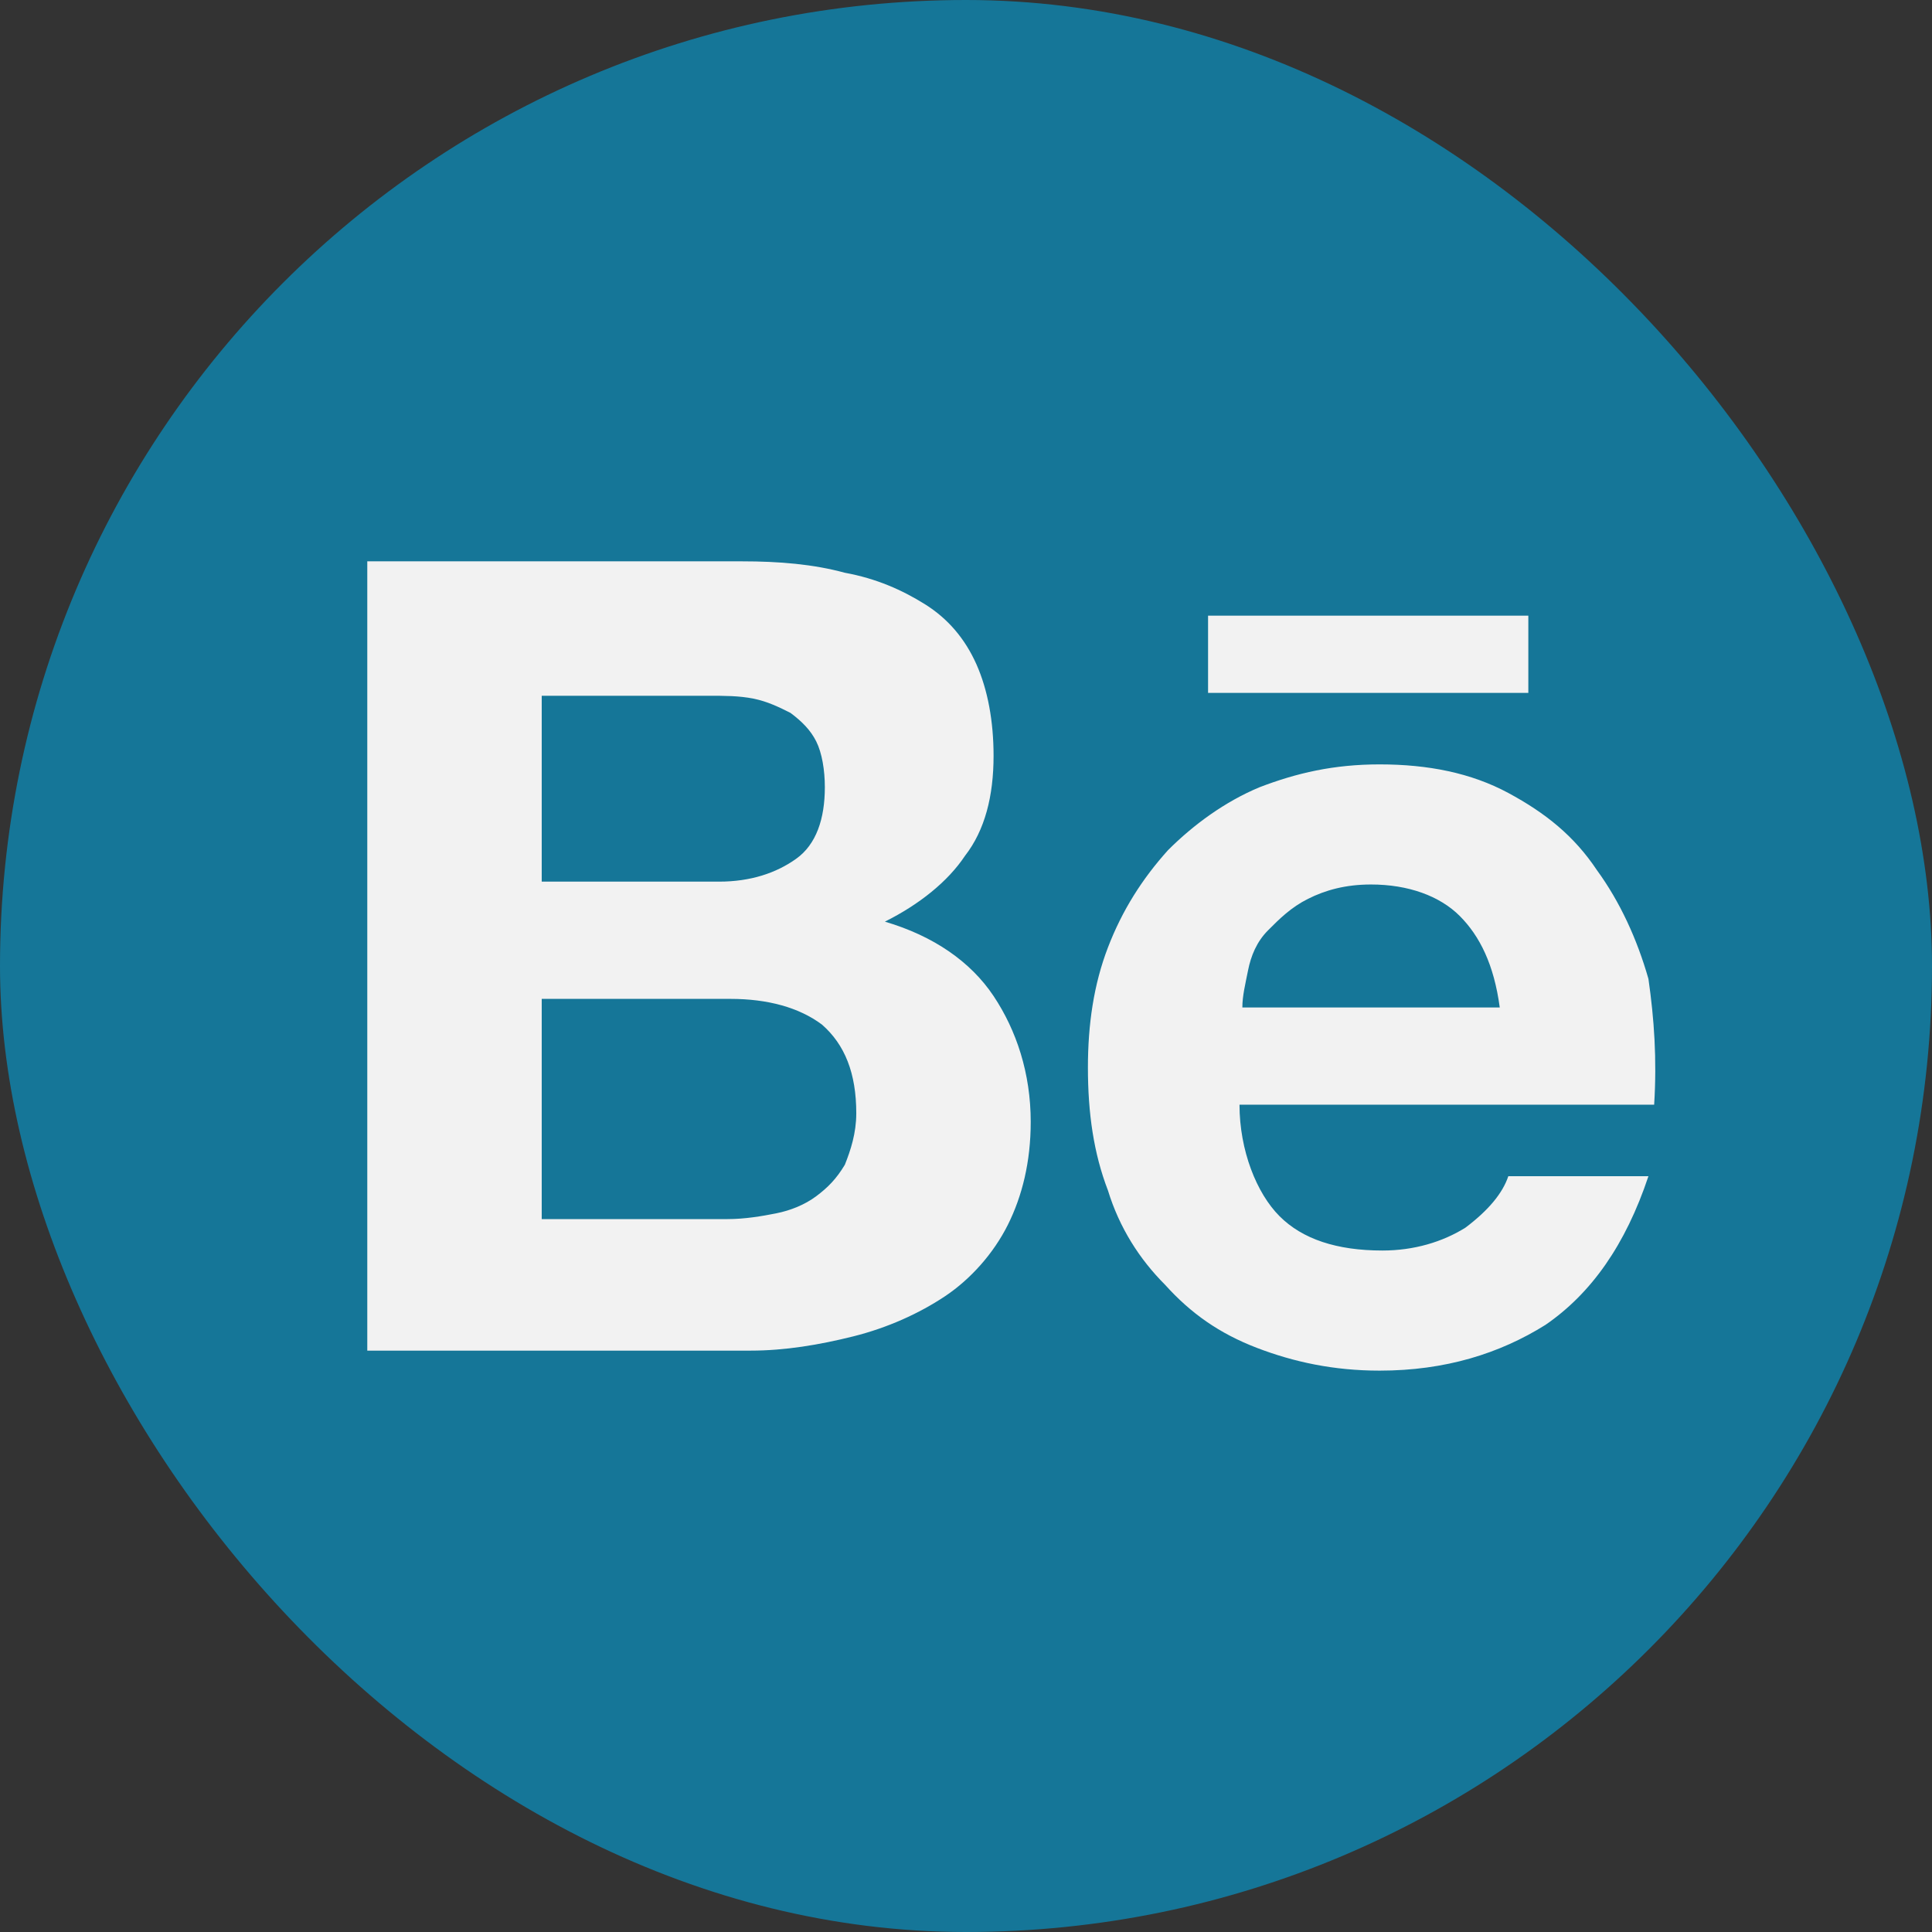 <svg width="48" height="48" viewBox="0 0 48 48" fill="none" xmlns="http://www.w3.org/2000/svg">
<rect x="0" y="0" width="48" height="48" fill="#333333" stroke="none"/>
<rect width="48" height="48" rx="24" fill="#157698"/>
<path d="M18.432 13.946C19.356 13.946 20.209 14.017 20.99 14.23C21.772 14.373 22.411 14.657 22.98 15.012C23.548 15.367 23.974 15.865 24.259 16.504C24.543 17.143 24.685 17.925 24.685 18.778C24.685 19.772 24.472 20.625 23.974 21.264C23.548 21.904 22.837 22.472 21.985 22.898C23.193 23.254 24.116 23.893 24.685 24.746C25.253 25.598 25.608 26.664 25.608 27.872C25.608 28.867 25.395 29.719 25.04 30.43C24.685 31.14 24.116 31.78 23.477 32.206C22.837 32.632 22.056 32.987 21.203 33.201C20.351 33.414 19.498 33.556 18.646 33.556H9.125V13.946H18.432ZM17.864 21.904C18.646 21.904 19.285 21.691 19.782 21.335C20.28 20.98 20.493 20.341 20.493 19.559C20.493 19.133 20.422 18.707 20.28 18.422C20.138 18.138 19.924 17.925 19.64 17.712C19.356 17.57 19.072 17.428 18.717 17.357C18.361 17.286 18.006 17.286 17.58 17.286H13.459V21.904H17.864ZM18.077 30.288C18.503 30.288 18.93 30.216 19.285 30.145C19.64 30.074 19.995 29.932 20.28 29.719C20.564 29.506 20.777 29.293 20.99 28.938C21.132 28.582 21.274 28.156 21.274 27.659C21.274 26.664 20.99 25.954 20.422 25.456C19.853 25.03 19.072 24.817 18.148 24.817H13.459V30.288H18.077ZM31.79 30.216C32.358 30.785 33.211 31.069 34.347 31.069C35.129 31.069 35.84 30.856 36.408 30.501C36.976 30.074 37.331 29.648 37.474 29.222H40.955C40.387 30.927 39.534 32.135 38.397 32.916C37.261 33.627 35.91 34.053 34.276 34.053C33.14 34.053 32.145 33.84 31.221 33.485C30.298 33.13 29.587 32.632 28.948 31.922C28.308 31.282 27.811 30.501 27.527 29.577C27.172 28.654 27.029 27.659 27.029 26.522C27.029 25.456 27.172 24.462 27.527 23.538C27.882 22.614 28.379 21.833 29.019 21.122C29.658 20.483 30.44 19.914 31.292 19.559C32.216 19.204 33.14 18.991 34.276 18.991C35.484 18.991 36.55 19.204 37.474 19.701C38.397 20.199 39.108 20.767 39.676 21.62C40.245 22.401 40.671 23.325 40.955 24.32C41.097 25.314 41.168 26.309 41.097 27.446H30.795C30.795 28.582 31.221 29.648 31.79 30.216ZM36.266 22.756C35.768 22.259 34.987 21.975 34.063 21.975C33.424 21.975 32.926 22.117 32.5 22.33C32.074 22.543 31.79 22.827 31.506 23.112C31.221 23.396 31.079 23.751 31.008 24.106C30.937 24.462 30.866 24.746 30.866 25.03H37.261C37.118 23.964 36.763 23.254 36.266 22.756ZM30.014 15.296H37.971V17.215H30.014V15.296Z" fill="#F2F2F2"/>
</svg>
